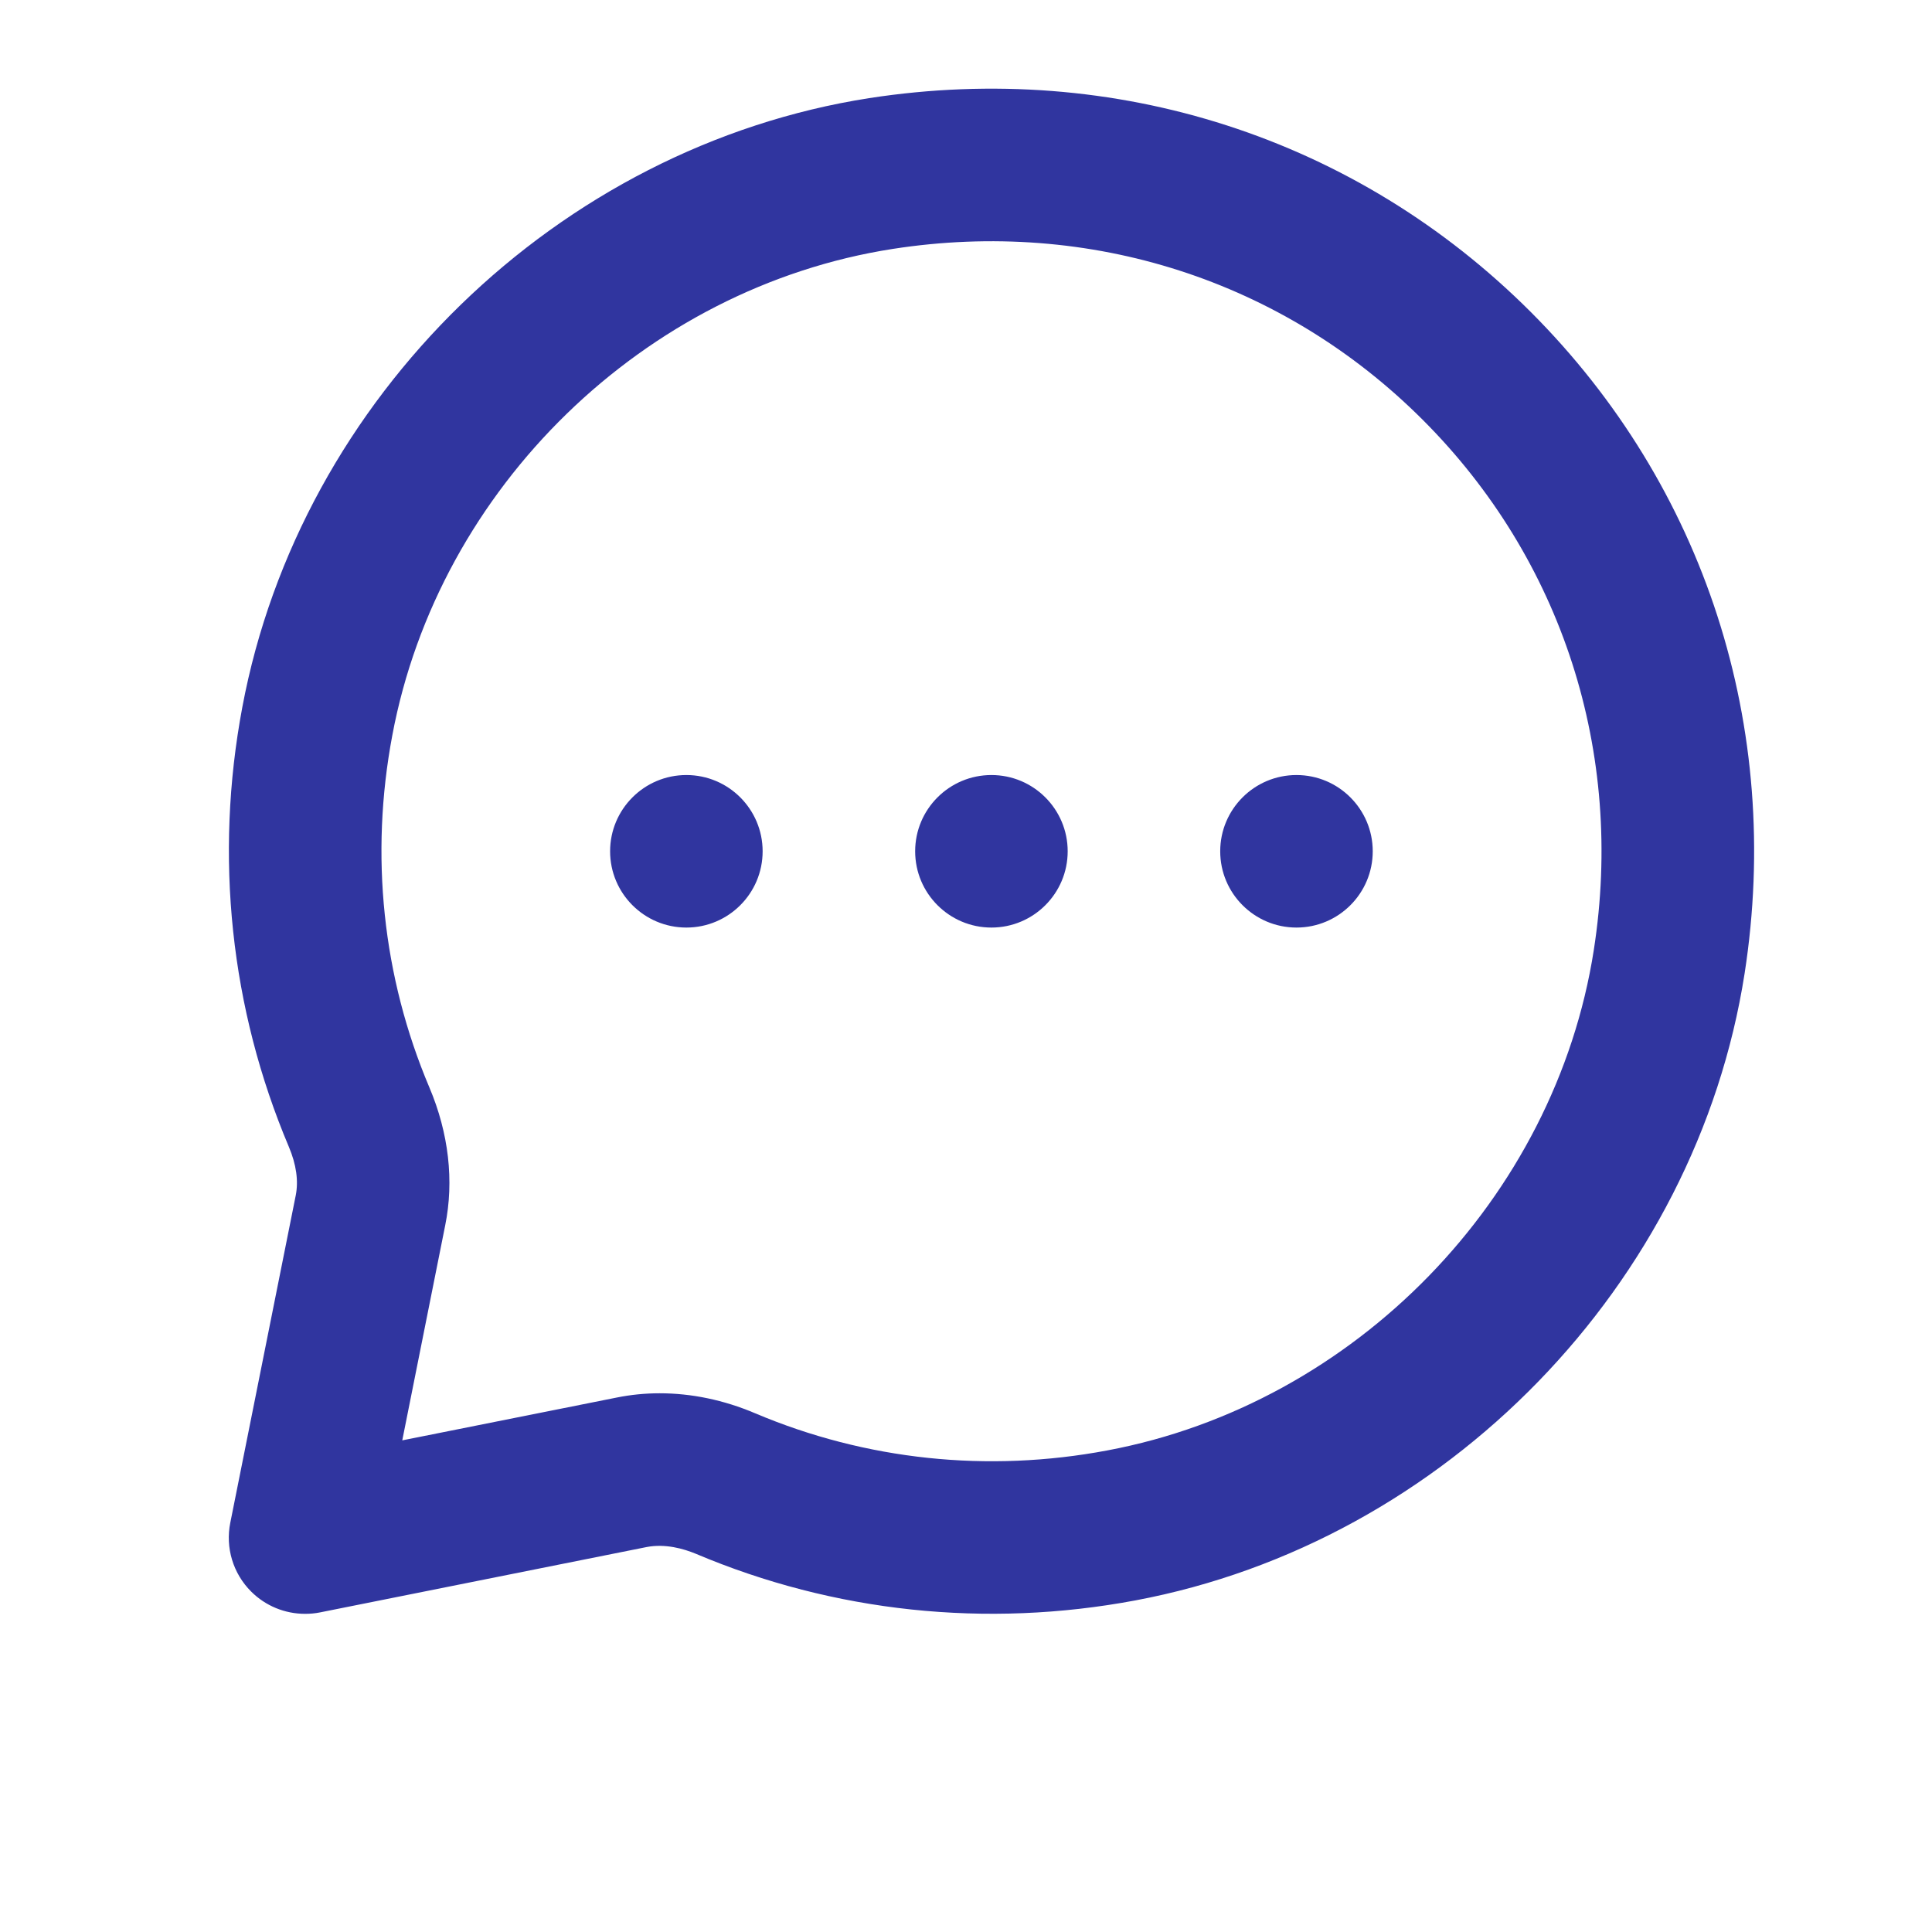 <svg width="19" height="19" viewBox="0 0 19 19" fill="none" xmlns="http://www.w3.org/2000/svg">
<path fill-rule="evenodd" clip-rule="evenodd" d="M6 8.372C6 7.958 6.336 7.622 6.75 7.622C7.164 7.622 7.5 7.958 7.5 8.372C7.5 8.786 7.164 9.122 6.75 9.122C6.336 9.122 6 8.786 6 8.372ZM9.75 7.622C9.336 7.622 9 7.958 9 8.372C9 8.786 9.336 9.122 9.75 9.122C10.164 9.122 10.5 8.786 10.5 8.372C10.5 7.958 10.164 7.622 9.75 7.622ZM12.75 7.622C12.336 7.622 12 7.958 12 8.372C12 8.786 12.336 9.122 12.75 9.122C13.164 9.122 13.5 8.786 13.5 8.372C13.5 7.958 13.164 7.622 12.75 7.622ZM15.674 9.343C15.294 11.783 13.326 13.807 10.89 14.264C9.713 14.486 8.514 14.359 7.427 13.899C7.119 13.768 6.8 13.702 6.487 13.702C6.345 13.702 6.204 13.716 6.065 13.744L3.956 14.165L4.378 12.052C4.467 11.614 4.413 11.144 4.223 10.695C3.762 9.607 3.636 8.41 3.858 7.232C4.314 4.795 6.338 2.828 8.779 2.448C10.722 2.146 12.621 2.758 13.992 4.129C15.364 5.5 15.977 7.401 15.674 9.343ZM15.054 3.068C13.34 1.355 10.97 0.591 8.548 0.965C5.49 1.442 2.955 3.905 2.383 6.955C2.107 8.424 2.266 9.919 2.841 11.279C2.914 11.452 2.937 11.614 2.908 11.758L2.265 14.974C2.215 15.22 2.292 15.475 2.47 15.652C2.612 15.794 2.803 15.871 3 15.871C3.049 15.871 3.098 15.867 3.147 15.857L6.36 15.214C6.544 15.179 6.723 15.231 6.842 15.28C8.203 15.856 9.699 16.014 11.166 15.739C14.217 15.166 16.68 12.631 17.157 9.574C17.533 7.153 16.767 4.782 15.054 3.068Z" fill="#30359F"/>
</svg>
